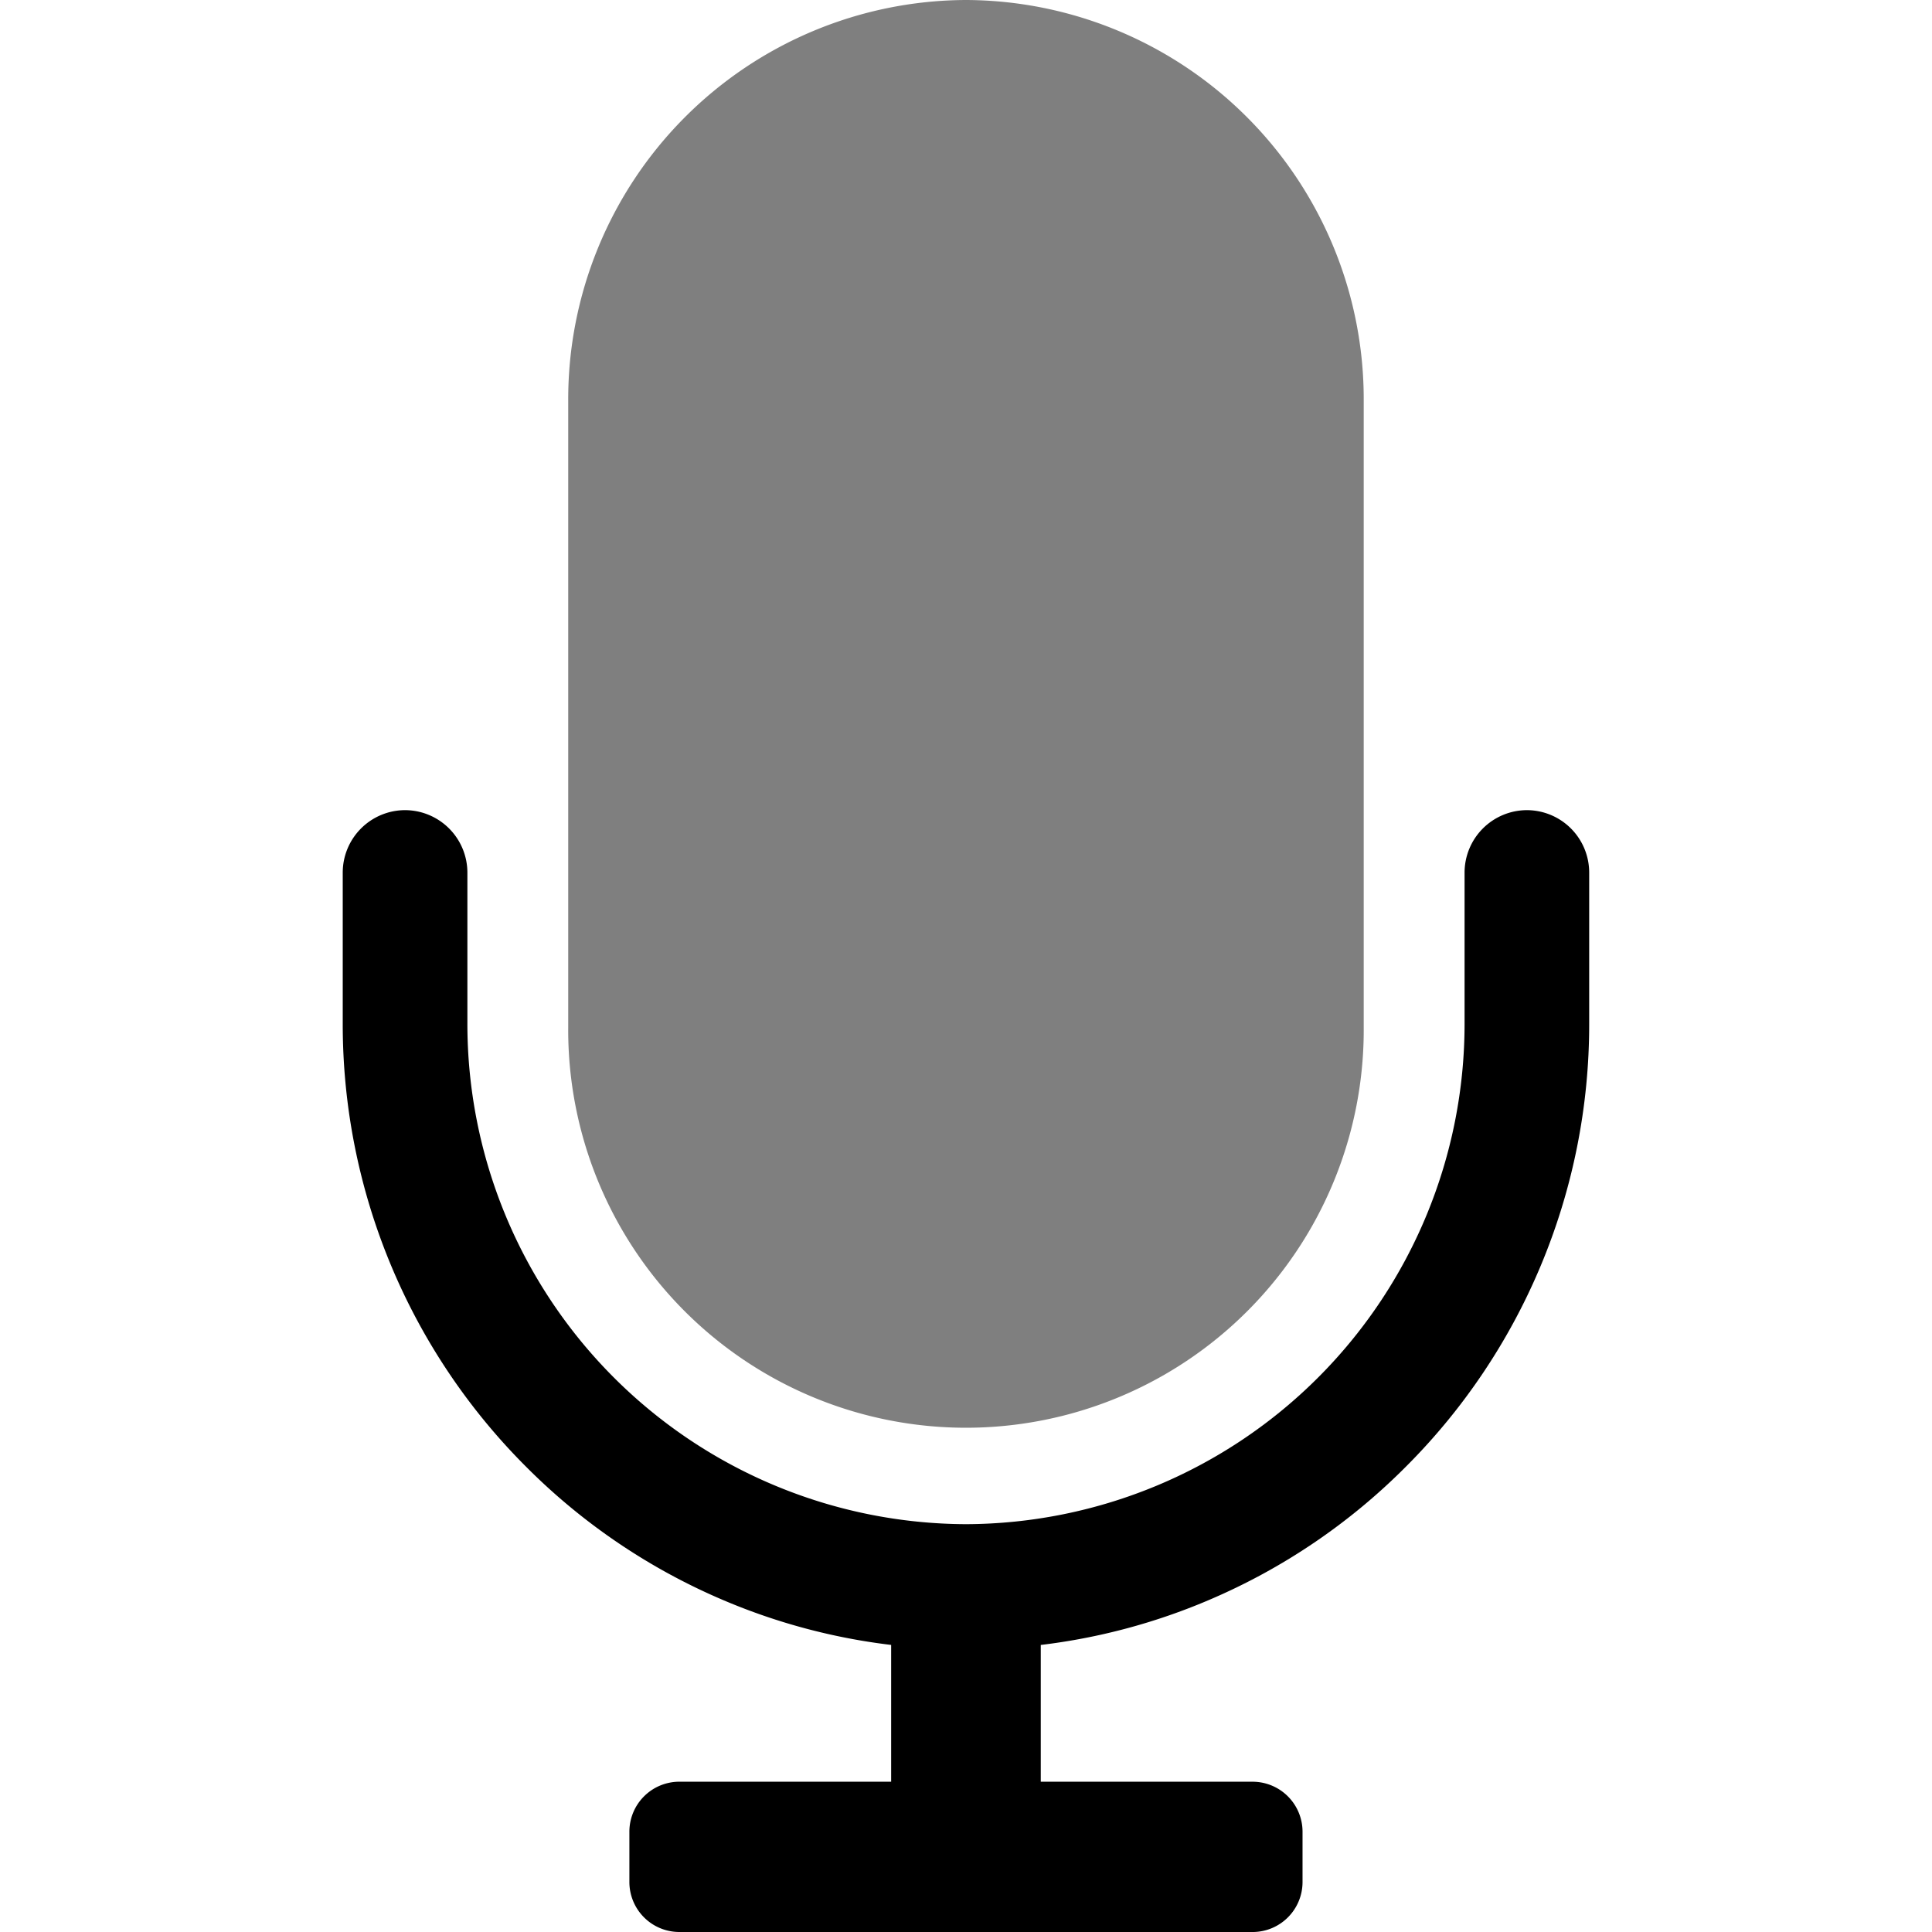 <svg xmlns="http://www.w3.org/2000/svg" xmlns:xlink="http://www.w3.org/1999/xlink" width="100" height="100" viewBox="0 0 100 100"><defs><clipPath id="b"><rect width="100" height="100"/></clipPath></defs><g id="a" clip-path="url(#b)"><path d="M-4572.581-127.928a2.587,2.587,0,0,1-2.582-2.593v-2.593a2.587,2.587,0,0,1,2.582-2.593h10.967v-7.08a31.789,31.789,0,0,1-8.685-2.317,32.141,32.141,0,0,1-10.253-6.948,32.342,32.342,0,0,1-6.915-10.3,32.384,32.384,0,0,1-2.533-12.62v-7.781a3.234,3.234,0,0,1,3.226-3.242,3.236,3.236,0,0,1,3.226,3.242v7.781a25.9,25.9,0,0,0,25.807,25.935,25.9,25.9,0,0,0,25.807-25.935v-7.781a3.236,3.236,0,0,1,3.226-3.242,3.232,3.232,0,0,1,3.224,3.242v7.781a32.341,32.341,0,0,1-2.534,12.62,32.313,32.313,0,0,1-6.914,10.3,32.114,32.114,0,0,1-10.253,6.948,31.8,31.8,0,0,1-8.685,2.318v7.08h10.968a2.587,2.587,0,0,1,2.581,2.593v2.593a2.587,2.587,0,0,1-2.581,2.593Z" transform="translate(4607.74 227.928)"/><path d="M20.587,0A20.668,20.668,0,0,1,41.175,20.748V53.168A20.588,20.588,0,1,1,0,53.168V20.748A20.668,20.668,0,0,1,20.587,0Z" transform="translate(29.411)" opacity="0.5"/></g></svg>